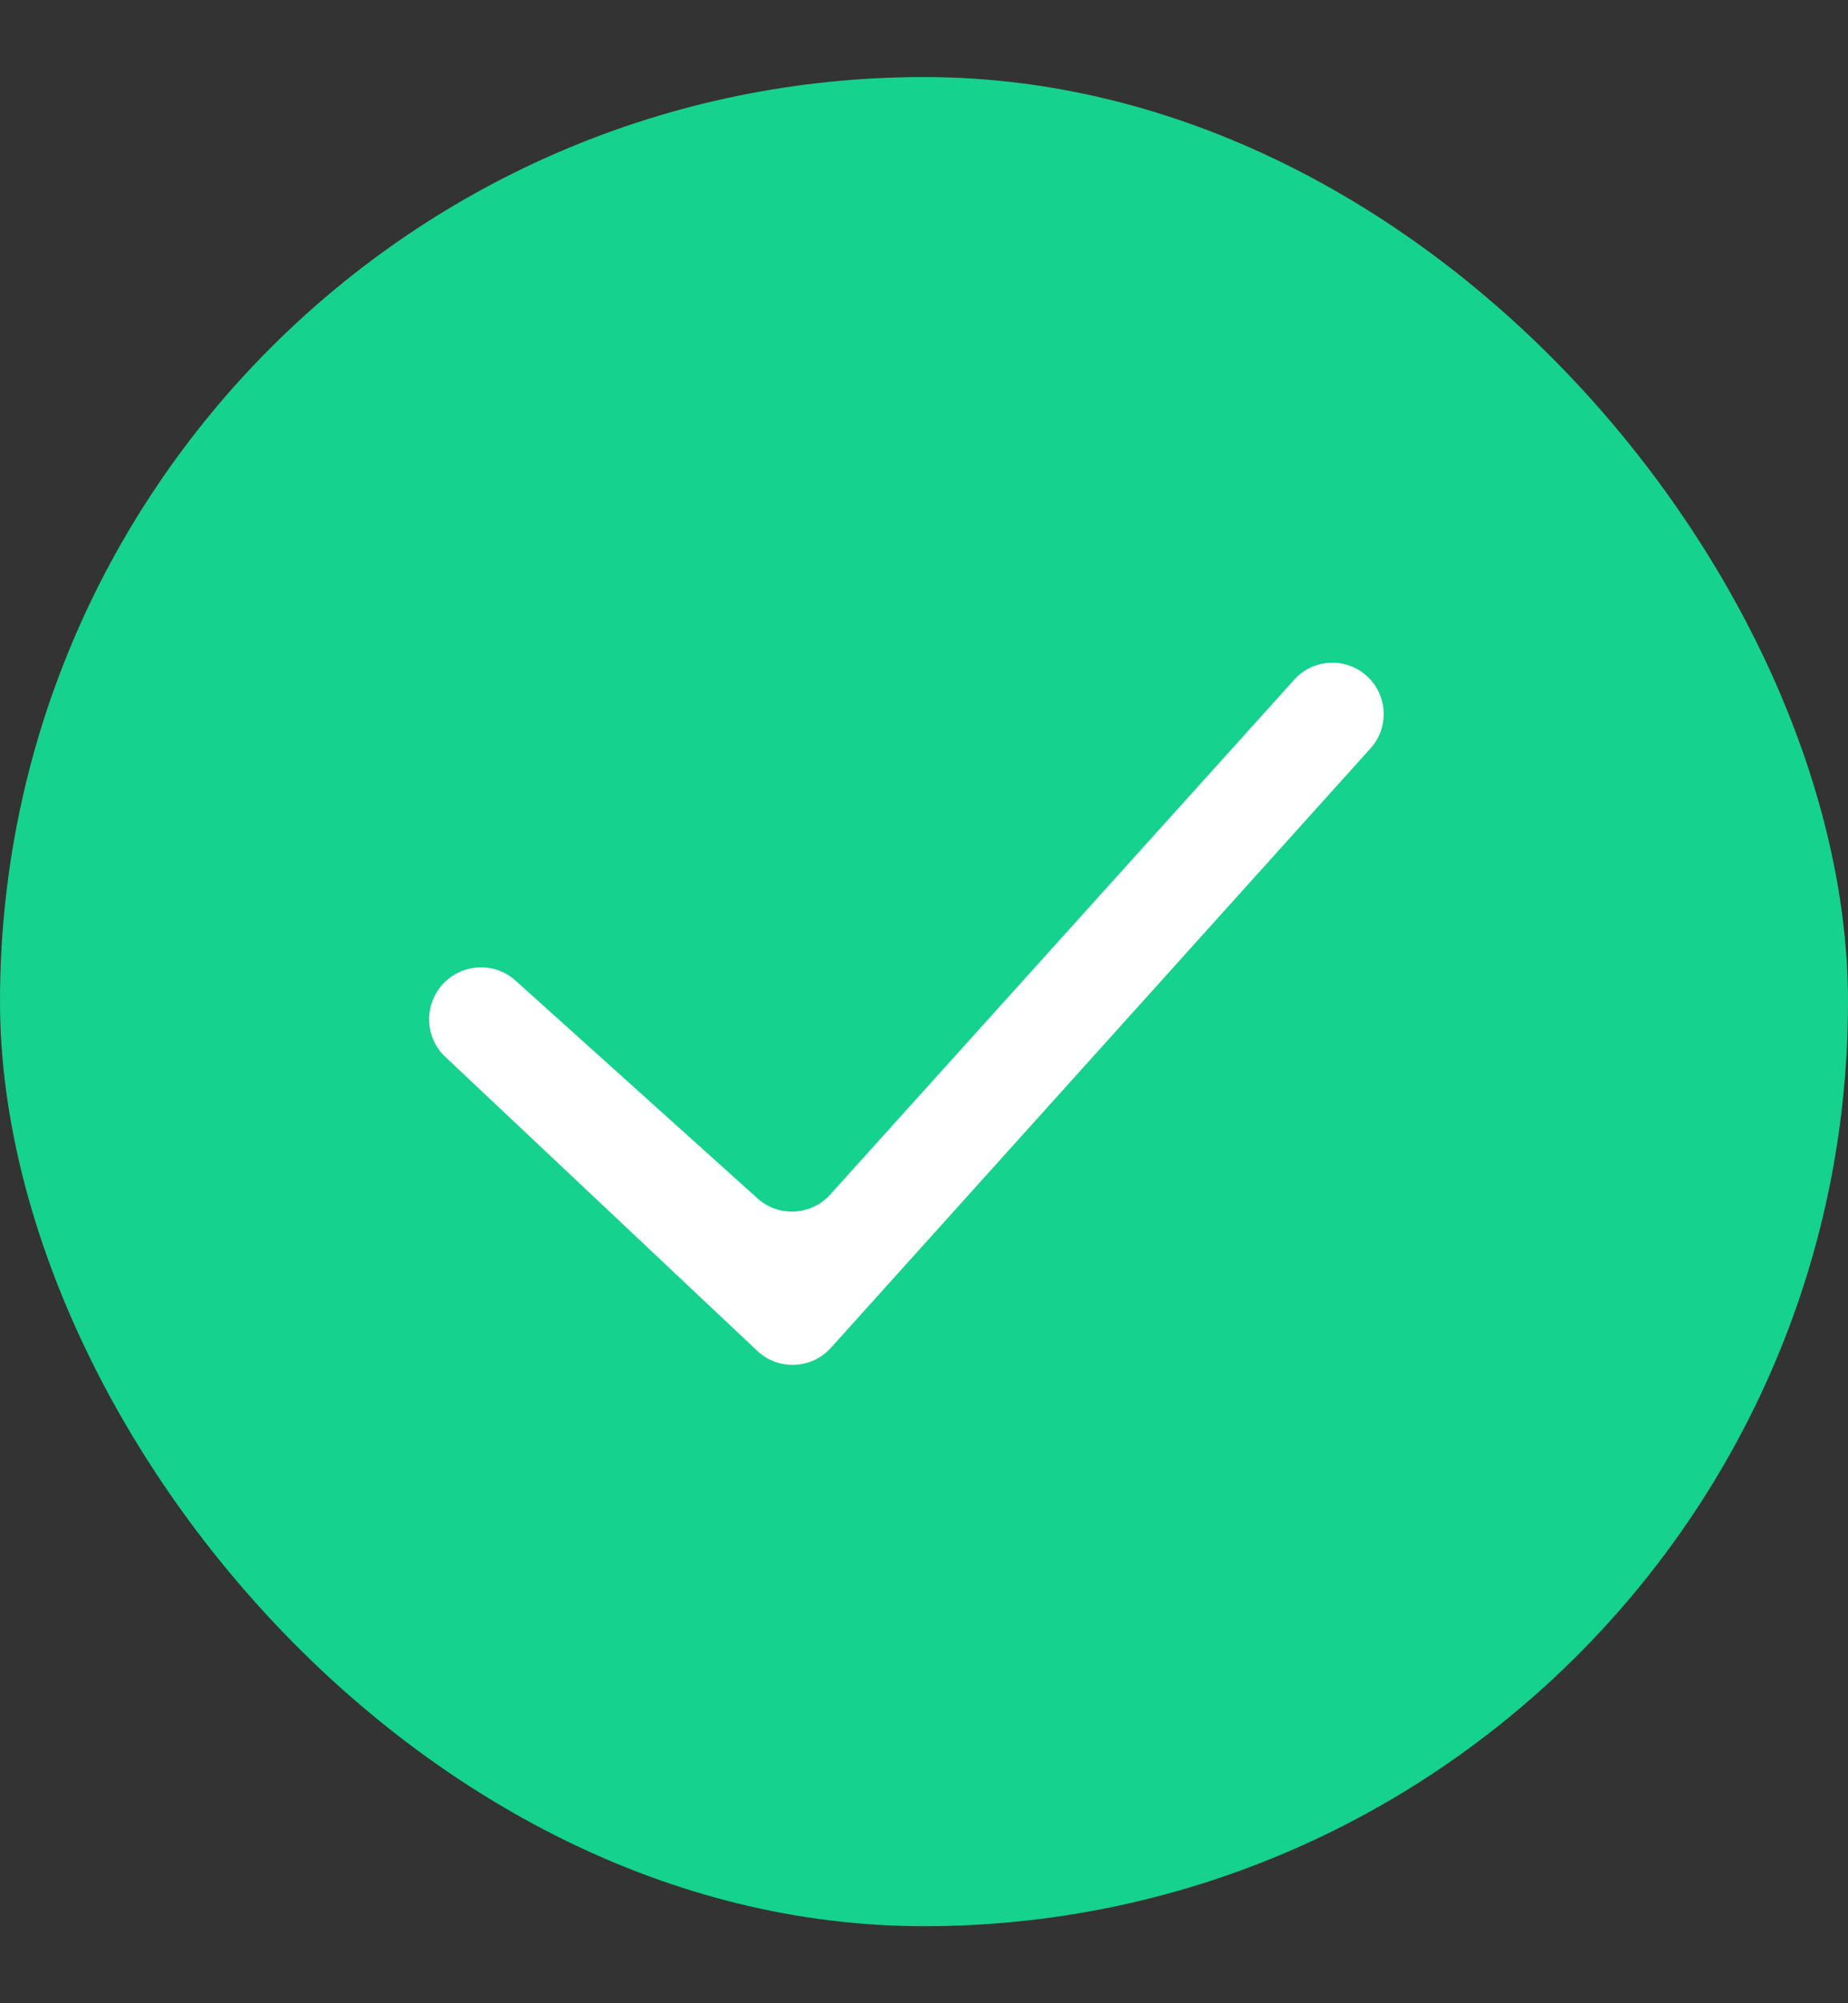 <svg width="12" height="13" viewBox="0 0 12 13" fill="none" xmlns="http://www.w3.org/2000/svg">
<rect x="0" y="0" width="12" height="13" fill="#333333" stroke="none"/>
<rect y="0.5" width="12" height="12" rx="6" fill="#15D28E"/>
<path fill-rule="evenodd" clip-rule="evenodd" d="M8.871 4.383C9.011 4.505 9.024 4.719 8.899 4.857L5.395 8.747C5.269 8.886 5.055 8.895 4.918 8.767L2.89 6.857C2.764 6.738 2.752 6.54 2.86 6.404C2.98 6.255 3.203 6.234 3.346 6.362L4.919 7.777C5.056 7.9 5.266 7.889 5.39 7.753L8.404 4.411C8.526 4.275 8.734 4.263 8.871 4.383Z" fill="white"/>
</svg>
